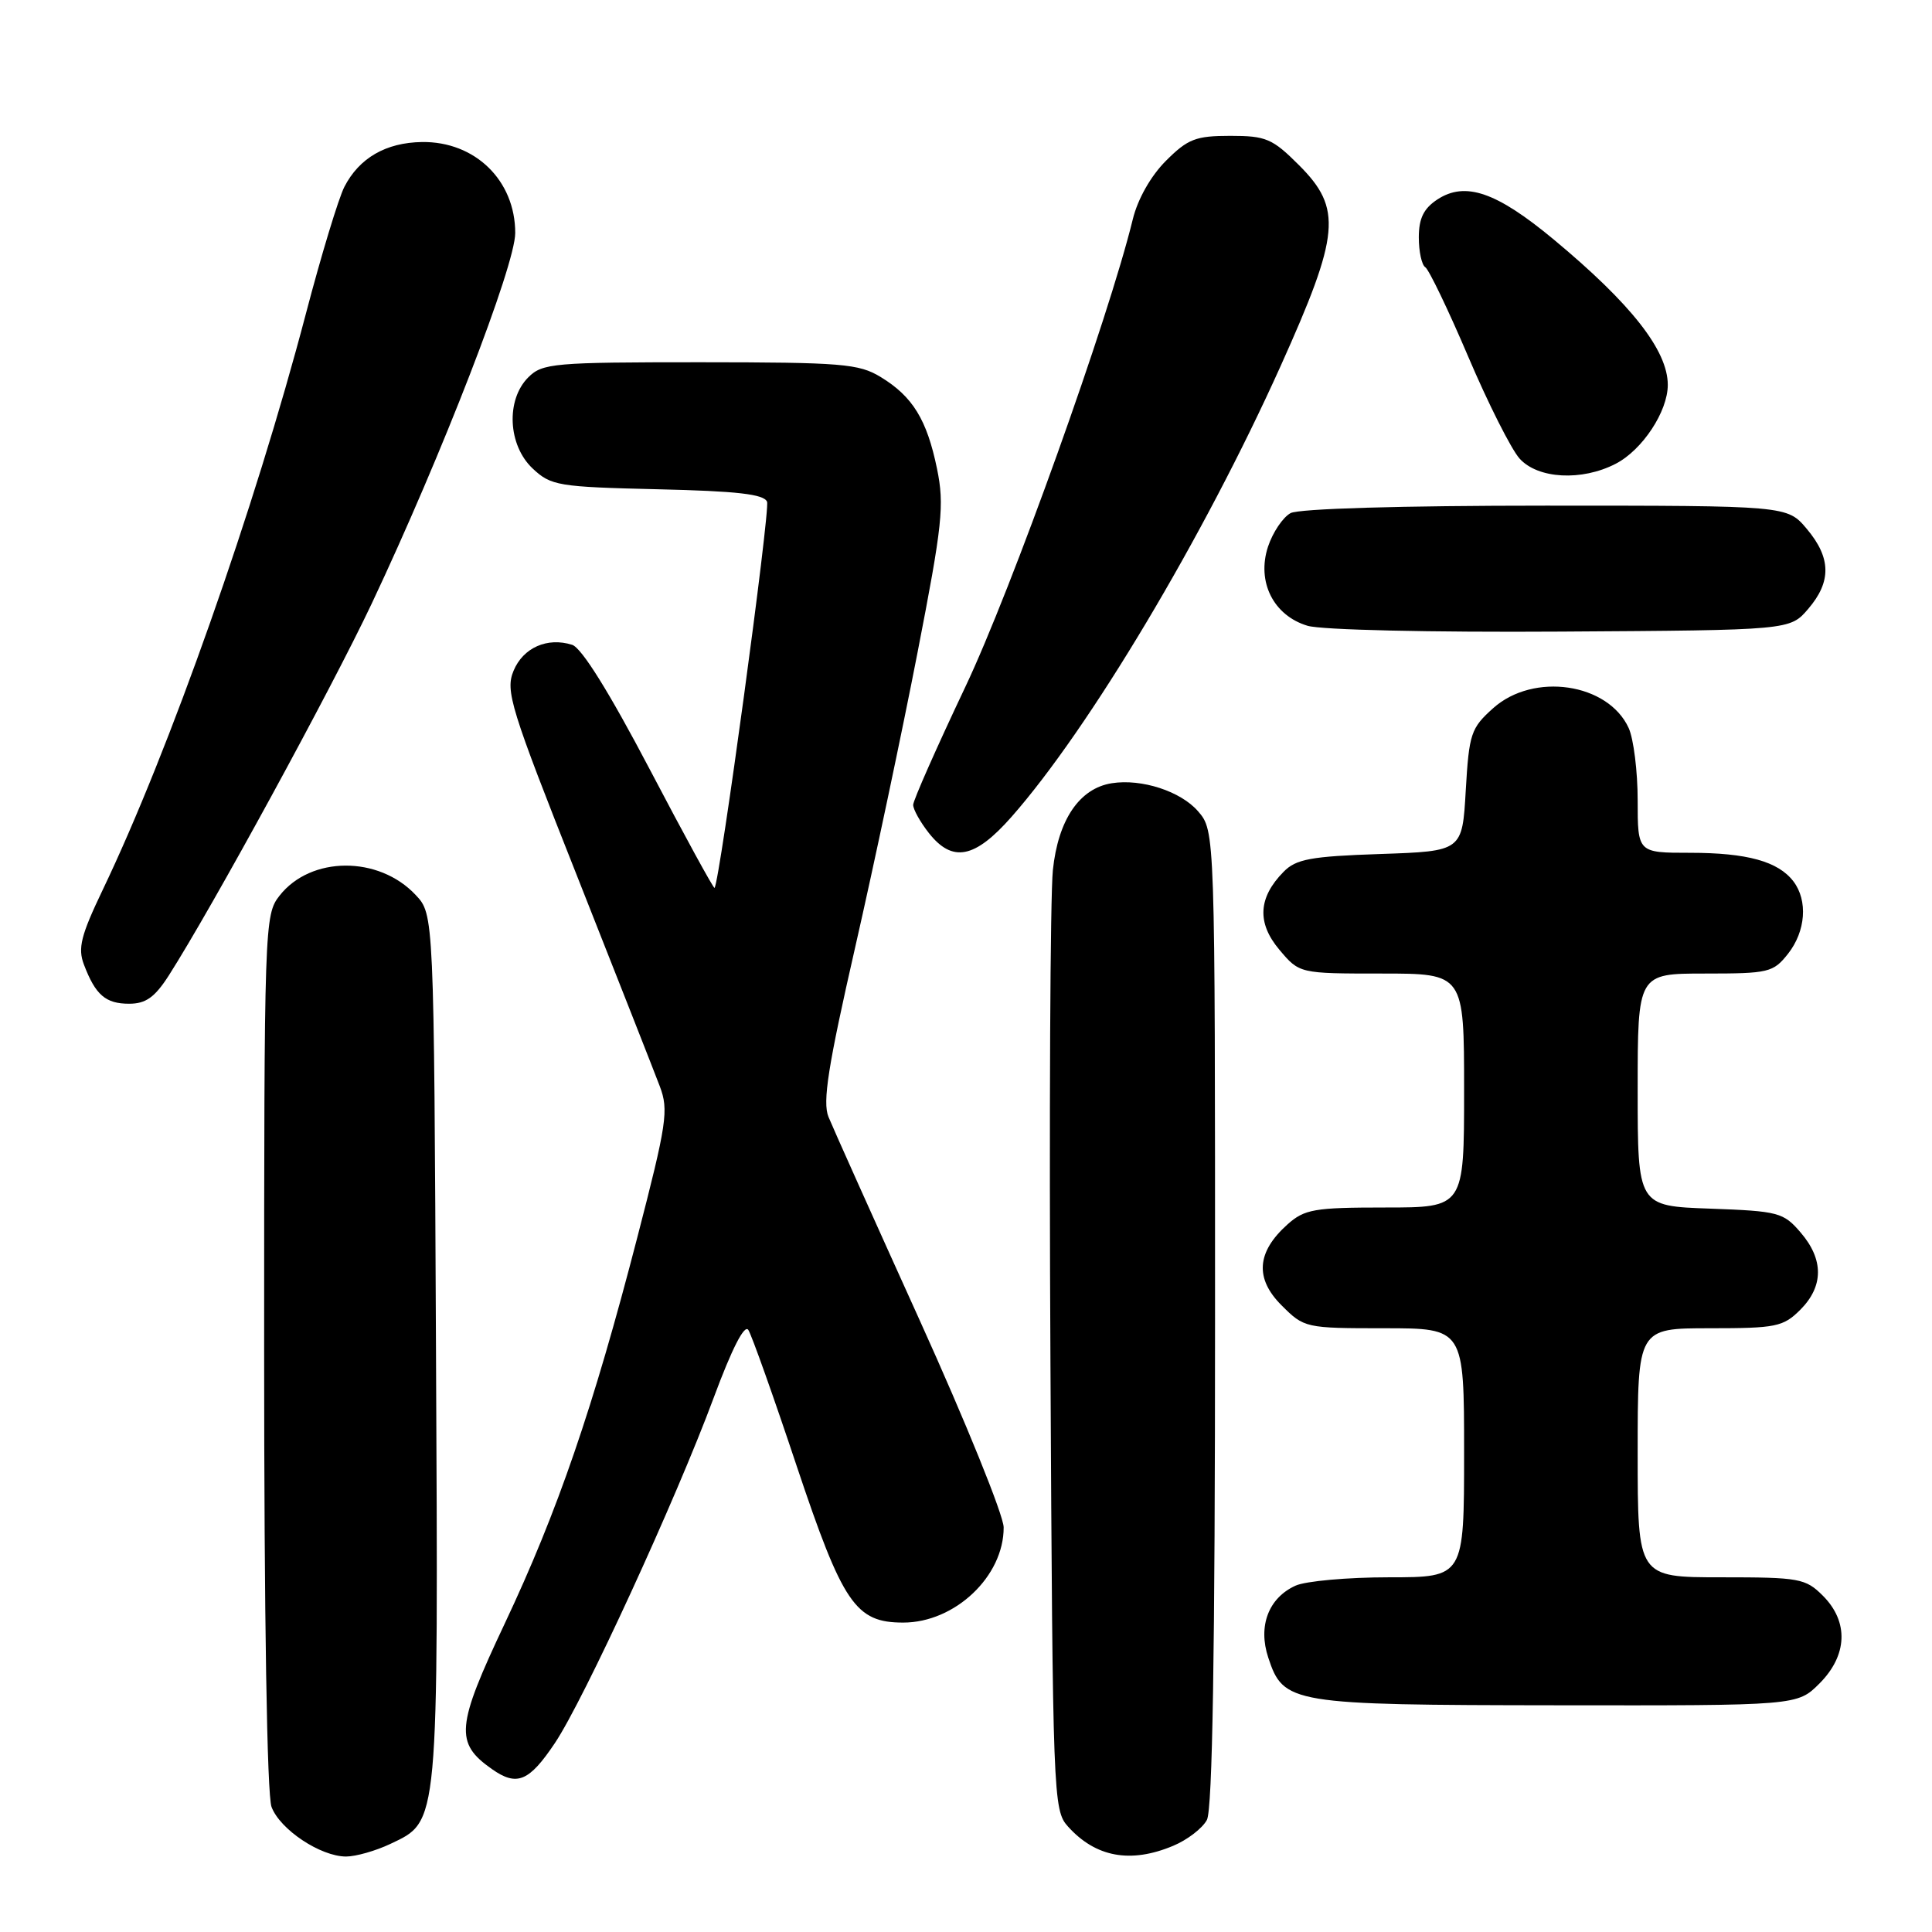 <?xml version="1.0" encoding="UTF-8" standalone="no"?>
<!DOCTYPE svg PUBLIC "-//W3C//DTD SVG 1.1//EN" "http://www.w3.org/Graphics/SVG/1.1/DTD/svg11.dtd" >
<svg xmlns="http://www.w3.org/2000/svg" xmlns:xlink="http://www.w3.org/1999/xlink" version="1.1" viewBox="0 0 256 256">
 <g >
 <path fill="currentColor"
d=" M 51.72 244.33 C 58.18 241.26 58.08 242.36 57.77 178.56 C 57.50 121.16 57.50 121.16 55.07 118.58 C 50.18 113.37 41.18 113.41 37.05 118.67 C 35.04 121.22 35.00 122.36 35.00 179.07 C 35.00 214.20 35.38 237.88 35.98 239.43 C 37.11 242.43 42.47 245.99 45.85 246.00 C 47.14 246.00 49.78 245.25 51.72 244.33 Z  M 155.45 244.58 C 157.31 243.81 159.33 242.26 159.92 241.15 C 160.66 239.76 161.00 218.92 161.00 174.62 C 161.00 110.11 161.00 110.11 158.75 107.50 C 156.46 104.85 151.27 103.16 147.33 103.78 C 143.03 104.45 140.20 108.64 139.51 115.31 C 139.16 118.72 139.01 148.12 139.19 180.65 C 139.49 238.15 139.56 239.85 141.50 242.01 C 145.17 246.10 149.80 246.95 155.45 244.58 Z  M 73.53 230.96 C 77.37 225.22 89.58 198.67 94.56 185.23 C 96.99 178.68 98.65 175.43 99.16 176.23 C 99.61 176.93 102.49 185.03 105.56 194.24 C 111.68 212.53 113.36 215.00 119.68 215.00 C 126.54 215.00 133.02 208.86 132.99 202.38 C 132.98 200.80 127.99 188.47 121.89 175.00 C 115.79 161.53 110.34 149.38 109.78 148.00 C 108.97 146.03 109.72 141.27 113.32 125.50 C 115.83 114.50 119.54 96.95 121.57 86.50 C 124.88 69.50 125.15 66.93 124.16 62.11 C 122.82 55.61 120.94 52.54 116.70 49.96 C 113.80 48.19 111.55 48.01 92.75 48.00 C 73.33 48.00 71.87 48.13 70.00 50.00 C 67.01 52.99 67.30 59.00 70.58 62.08 C 73.01 64.36 73.94 64.52 87.14 64.83 C 97.68 65.07 101.25 65.48 101.64 66.49 C 102.07 67.62 95.36 116.97 94.68 117.65 C 94.56 117.78 90.70 110.72 86.11 101.97 C 80.74 91.74 77.07 85.84 75.81 85.44 C 72.52 84.40 69.32 85.82 68.05 88.88 C 66.94 91.55 67.63 93.78 76.49 116.14 C 81.79 129.54 86.71 142.05 87.43 143.95 C 88.62 147.10 88.36 148.85 84.45 163.95 C 78.58 186.62 73.90 200.25 66.89 215.11 C 60.43 228.79 60.24 230.95 65.19 234.42 C 68.50 236.74 70.10 236.08 73.53 230.96 Z  M 241.08 223.08 C 244.81 219.35 244.99 214.90 241.55 211.45 C 239.24 209.14 238.44 209.00 228.05 209.00 C 217.00 209.00 217.00 209.00 217.00 192.50 C 217.00 176.00 217.00 176.00 226.55 176.00 C 235.35 176.00 236.28 175.81 238.55 173.55 C 241.65 170.44 241.67 166.89 238.59 163.31 C 236.31 160.65 235.66 160.48 226.59 160.15 C 217.00 159.81 217.00 159.81 217.00 144.40 C 217.00 129.00 217.00 129.00 225.93 129.00 C 234.38 129.00 234.96 128.86 236.93 126.37 C 239.27 123.39 239.57 119.33 237.64 116.79 C 235.62 114.14 231.50 113.00 223.93 113.00 C 217.00 113.00 217.00 113.00 217.00 106.05 C 217.00 102.22 216.46 97.91 215.81 96.47 C 213.08 90.50 203.21 89.05 197.86 93.83 C 194.90 96.48 194.66 97.20 194.22 104.73 C 193.76 112.79 193.76 112.79 182.89 113.16 C 173.68 113.47 171.73 113.83 170.08 115.52 C 166.71 118.94 166.53 122.29 169.52 125.84 C 172.18 129.00 172.18 129.00 183.09 129.00 C 194.00 129.00 194.00 129.00 194.00 144.50 C 194.00 160.00 194.00 160.00 183.56 160.00 C 174.14 160.00 172.86 160.22 170.59 162.25 C 166.51 165.90 166.25 169.41 169.82 172.97 C 172.81 175.96 172.98 176.00 183.42 176.00 C 194.00 176.00 194.00 176.00 194.00 192.50 C 194.00 209.00 194.00 209.00 184.05 209.00 C 178.57 209.00 173.00 209.50 171.66 210.11 C 168.08 211.74 166.67 215.47 168.05 219.64 C 170.07 225.76 171.00 225.92 206.33 225.96 C 238.15 226.00 238.15 226.00 241.08 223.08 Z  M 22.37 129.25 C 28.15 120.19 43.83 91.45 49.24 80.01 C 58.55 60.29 68.27 35.18 68.27 30.87 C 68.27 23.91 62.95 18.72 55.91 18.82 C 51.14 18.89 47.60 20.93 45.63 24.76 C 44.86 26.27 42.57 33.80 40.55 41.50 C 33.75 67.40 22.43 99.50 13.61 117.91 C 10.72 123.95 10.29 125.64 11.12 127.81 C 12.65 131.84 13.99 133.00 17.11 133.00 C 19.32 133.00 20.51 132.15 22.37 129.25 Z  M 134.02 108.25 C 144.32 96.57 159.52 71.10 169.69 48.50 C 177.56 31.01 177.87 27.63 172.12 21.88 C 168.60 18.36 167.75 18.00 163.02 18.00 C 158.44 18.00 157.39 18.41 154.49 21.31 C 152.49 23.31 150.75 26.38 150.10 29.06 C 146.87 42.29 134.04 78.11 127.90 91.04 C 124.11 99.04 121.00 106.06 121.00 106.65 C 121.00 107.25 121.93 108.92 123.07 110.37 C 126.20 114.34 129.15 113.77 134.02 108.25 Z  M 239.59 80.69 C 242.69 77.08 242.64 73.92 239.41 70.08 C 236.82 67.00 236.82 67.00 204.85 67.00 C 185.60 67.00 172.13 67.40 171.01 67.99 C 169.99 68.54 168.65 70.54 168.02 72.43 C 166.49 77.08 168.73 81.56 173.26 82.92 C 175.11 83.47 189.54 83.80 206.84 83.69 C 237.18 83.50 237.18 83.50 239.59 80.69 Z  M 214.09 61.45 C 217.63 59.62 220.99 54.52 220.99 51.00 C 220.99 46.44 216.16 40.28 205.86 31.72 C 198.28 25.43 194.16 24.01 190.46 26.43 C 188.64 27.63 188.00 28.94 188.00 31.46 C 188.00 33.34 188.39 35.12 188.86 35.41 C 189.33 35.71 191.89 41.02 194.53 47.22 C 197.17 53.43 200.24 59.51 201.34 60.75 C 203.76 63.46 209.59 63.78 214.09 61.45 Z "/>
</g>
</svg>